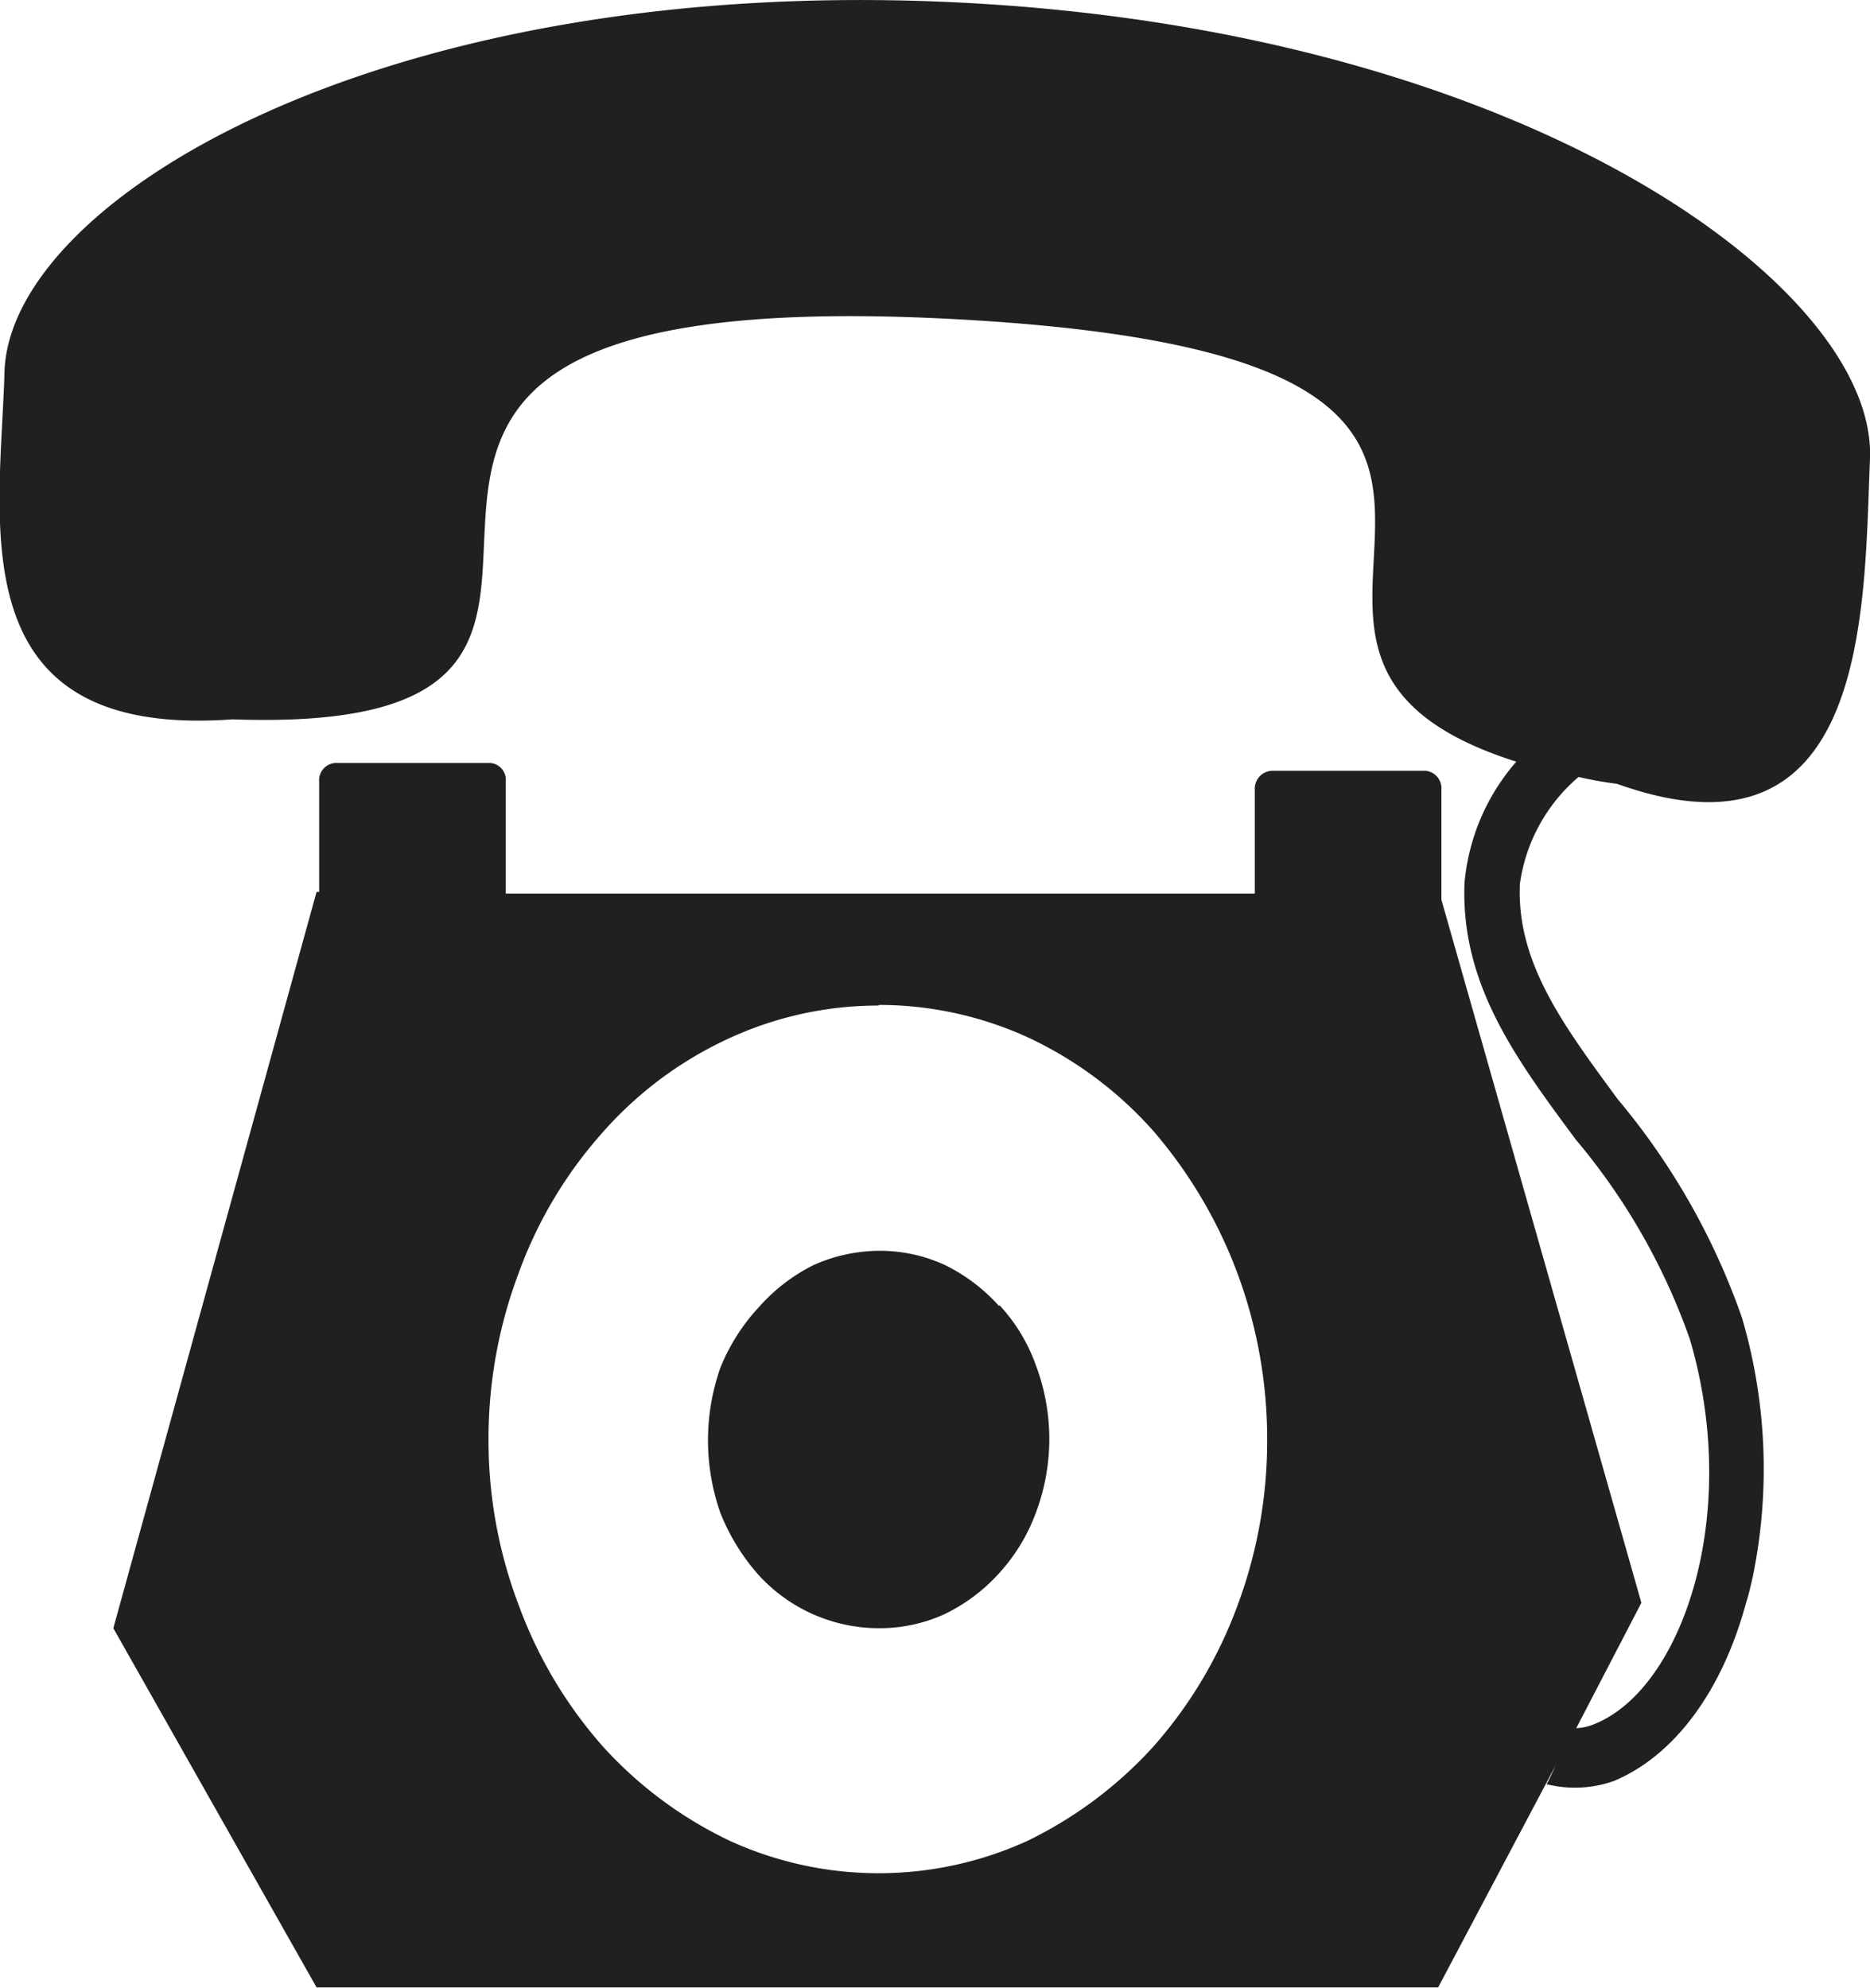 <svg xmlns="http://www.w3.org/2000/svg" viewBox="0 0 57.42 61.05"><defs><style>.cls-1{fill:#221f20;fill-rule:evenodd;}</style></defs><g id="Слой_2" data-name="Слой 2"><g id="_15" data-name="15"><path class="cls-1" d="M9.72,27.39H9.8V24a.53.53,0,0,1,.51-.57h4.74a.52.52,0,0,1,.48.57v3.44h23v-3.2a.55.55,0,0,1,.51-.57h4.74a.54.54,0,0,1,.48.57v3.39L50.4,49.22l-2,3.85a1.63,1.63,0,0,0,.59-.14c2.66-1.1,4.49-6.4,2.9-11.8A19.58,19.58,0,0,0,48.39,35c-1.83-2.47-3.55-4.78-3.42-7.9a6.55,6.55,0,0,1,1.59-3.71C35.32,19.83,52.1,10.91,28.92,9.78,4,8.59,23.76,22.68,7.14,22.09c-8.5.62-7.12-6.13-7-10.73C.39,6.07,11.79-.76,29.3.07s28.31,8.74,28.12,14c-.19,4.6,0,12.78-7.77,10a12,12,0,0,1-1.18-.21,5.27,5.27,0,0,0-1.8,3.28c-.11,2.42,1.34,4.35,3,6.61a21.43,21.43,0,0,1,3.82,6.72,16.46,16.46,0,0,1,.32,8c-.06.25-.11.49-.19.73-.73,2.72-2.2,4.71-4.06,5.49a3.58,3.58,0,0,1-2.07.1c.11-.19.19-.4.3-.62l-3.63,6.86H9.72L3.48,50ZM27,30.86a11,11,0,0,1,4.57,1h0a11.83,11.83,0,0,1,3.87,2.9h0A14.43,14.43,0,0,1,38,39.11h0a14.65,14.65,0,0,1,.91,5.11A14.48,14.48,0,0,1,38,49.3v0a13.61,13.61,0,0,1-2.58,4.33h0a12.73,12.73,0,0,1-3.87,2.9,11,11,0,0,1-9.14,0,12.5,12.5,0,0,1-3.9-2.9h0a13.61,13.61,0,0,1-2.58-4.33v0A14.27,14.27,0,0,1,15,44.22a14.43,14.43,0,0,1,.92-5.11h0a13.29,13.29,0,0,1,2.58-4.33h0a11.64,11.64,0,0,1,3.9-2.9h0a10.91,10.91,0,0,1,4.57-1Zm3.68,9.25A5.45,5.45,0,0,0,29,38.84a4.79,4.79,0,0,0-2-.43,5,5,0,0,0-2,.43,5.49,5.49,0,0,0-1.67,1.27A6.09,6.09,0,0,0,22.12,42a6.73,6.73,0,0,0,0,4.46,6.47,6.47,0,0,0,1.15,1.88A5,5,0,0,0,27,50a4.79,4.79,0,0,0,2-.43h0a5.45,5.45,0,0,0,1.69-1.27,5.65,5.65,0,0,0,1.13-1.88,6.42,6.42,0,0,0,0-4.46,5.37,5.37,0,0,0-1.13-1.88Z"/></g></g></svg>